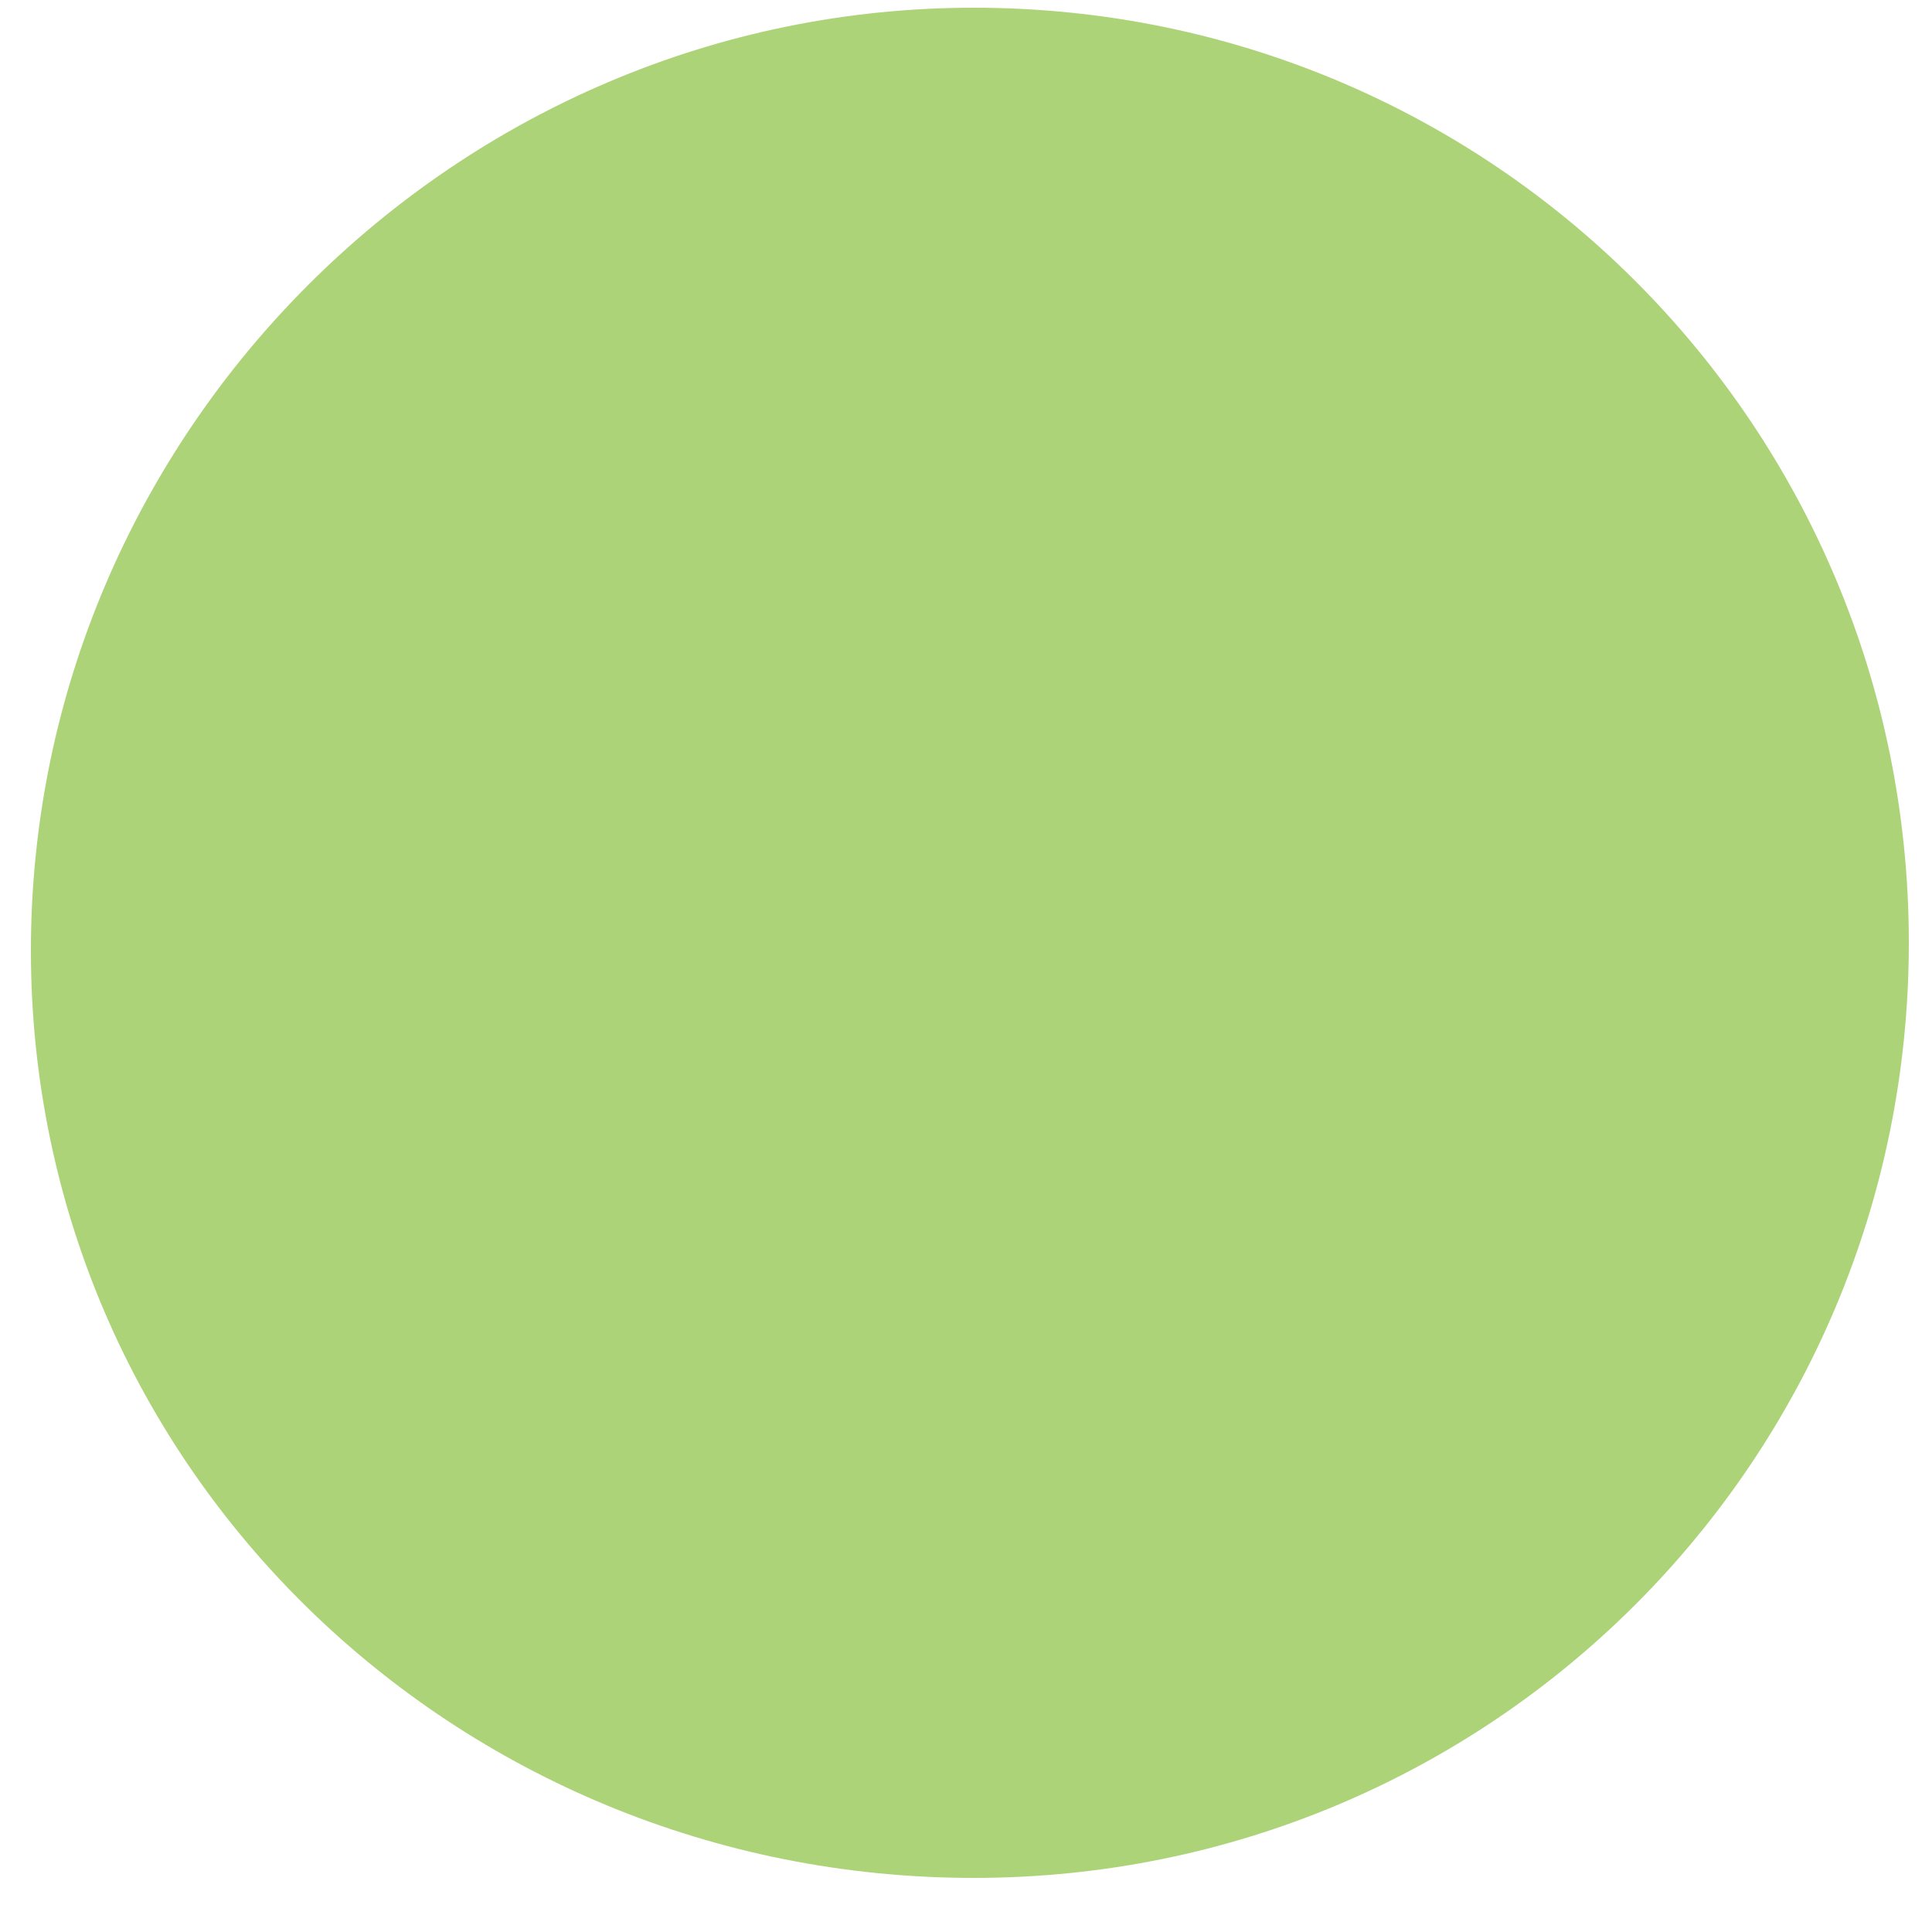 <?xml version="1.0" encoding="utf-8"?>
<!-- Generator: Adobe Illustrator 20.0.0, SVG Export Plug-In . SVG Version: 6.00 Build 0)  -->
<svg version="1.1" id="Layer_1" xmlns="http://www.w3.org/2000/svg" xmlns:xlink="http://www.w3.org/1999/xlink" x="0px" y="0px"
	 viewBox="0 0 25 25" style="enable-background:new 0 0 25 25;" xml:space="preserve">
<style type="text/css">
	.st0{fill:#ACD377;}
</style>
<path class="st0" d="M12.6,0.1c6.7,0,12.1,5.4,12.1,12.1s-5.4,12.1-12.1,12.1S0.4,19,0.4,12.3S5.9,0.1,12.6,0.1z"/>
</svg>
